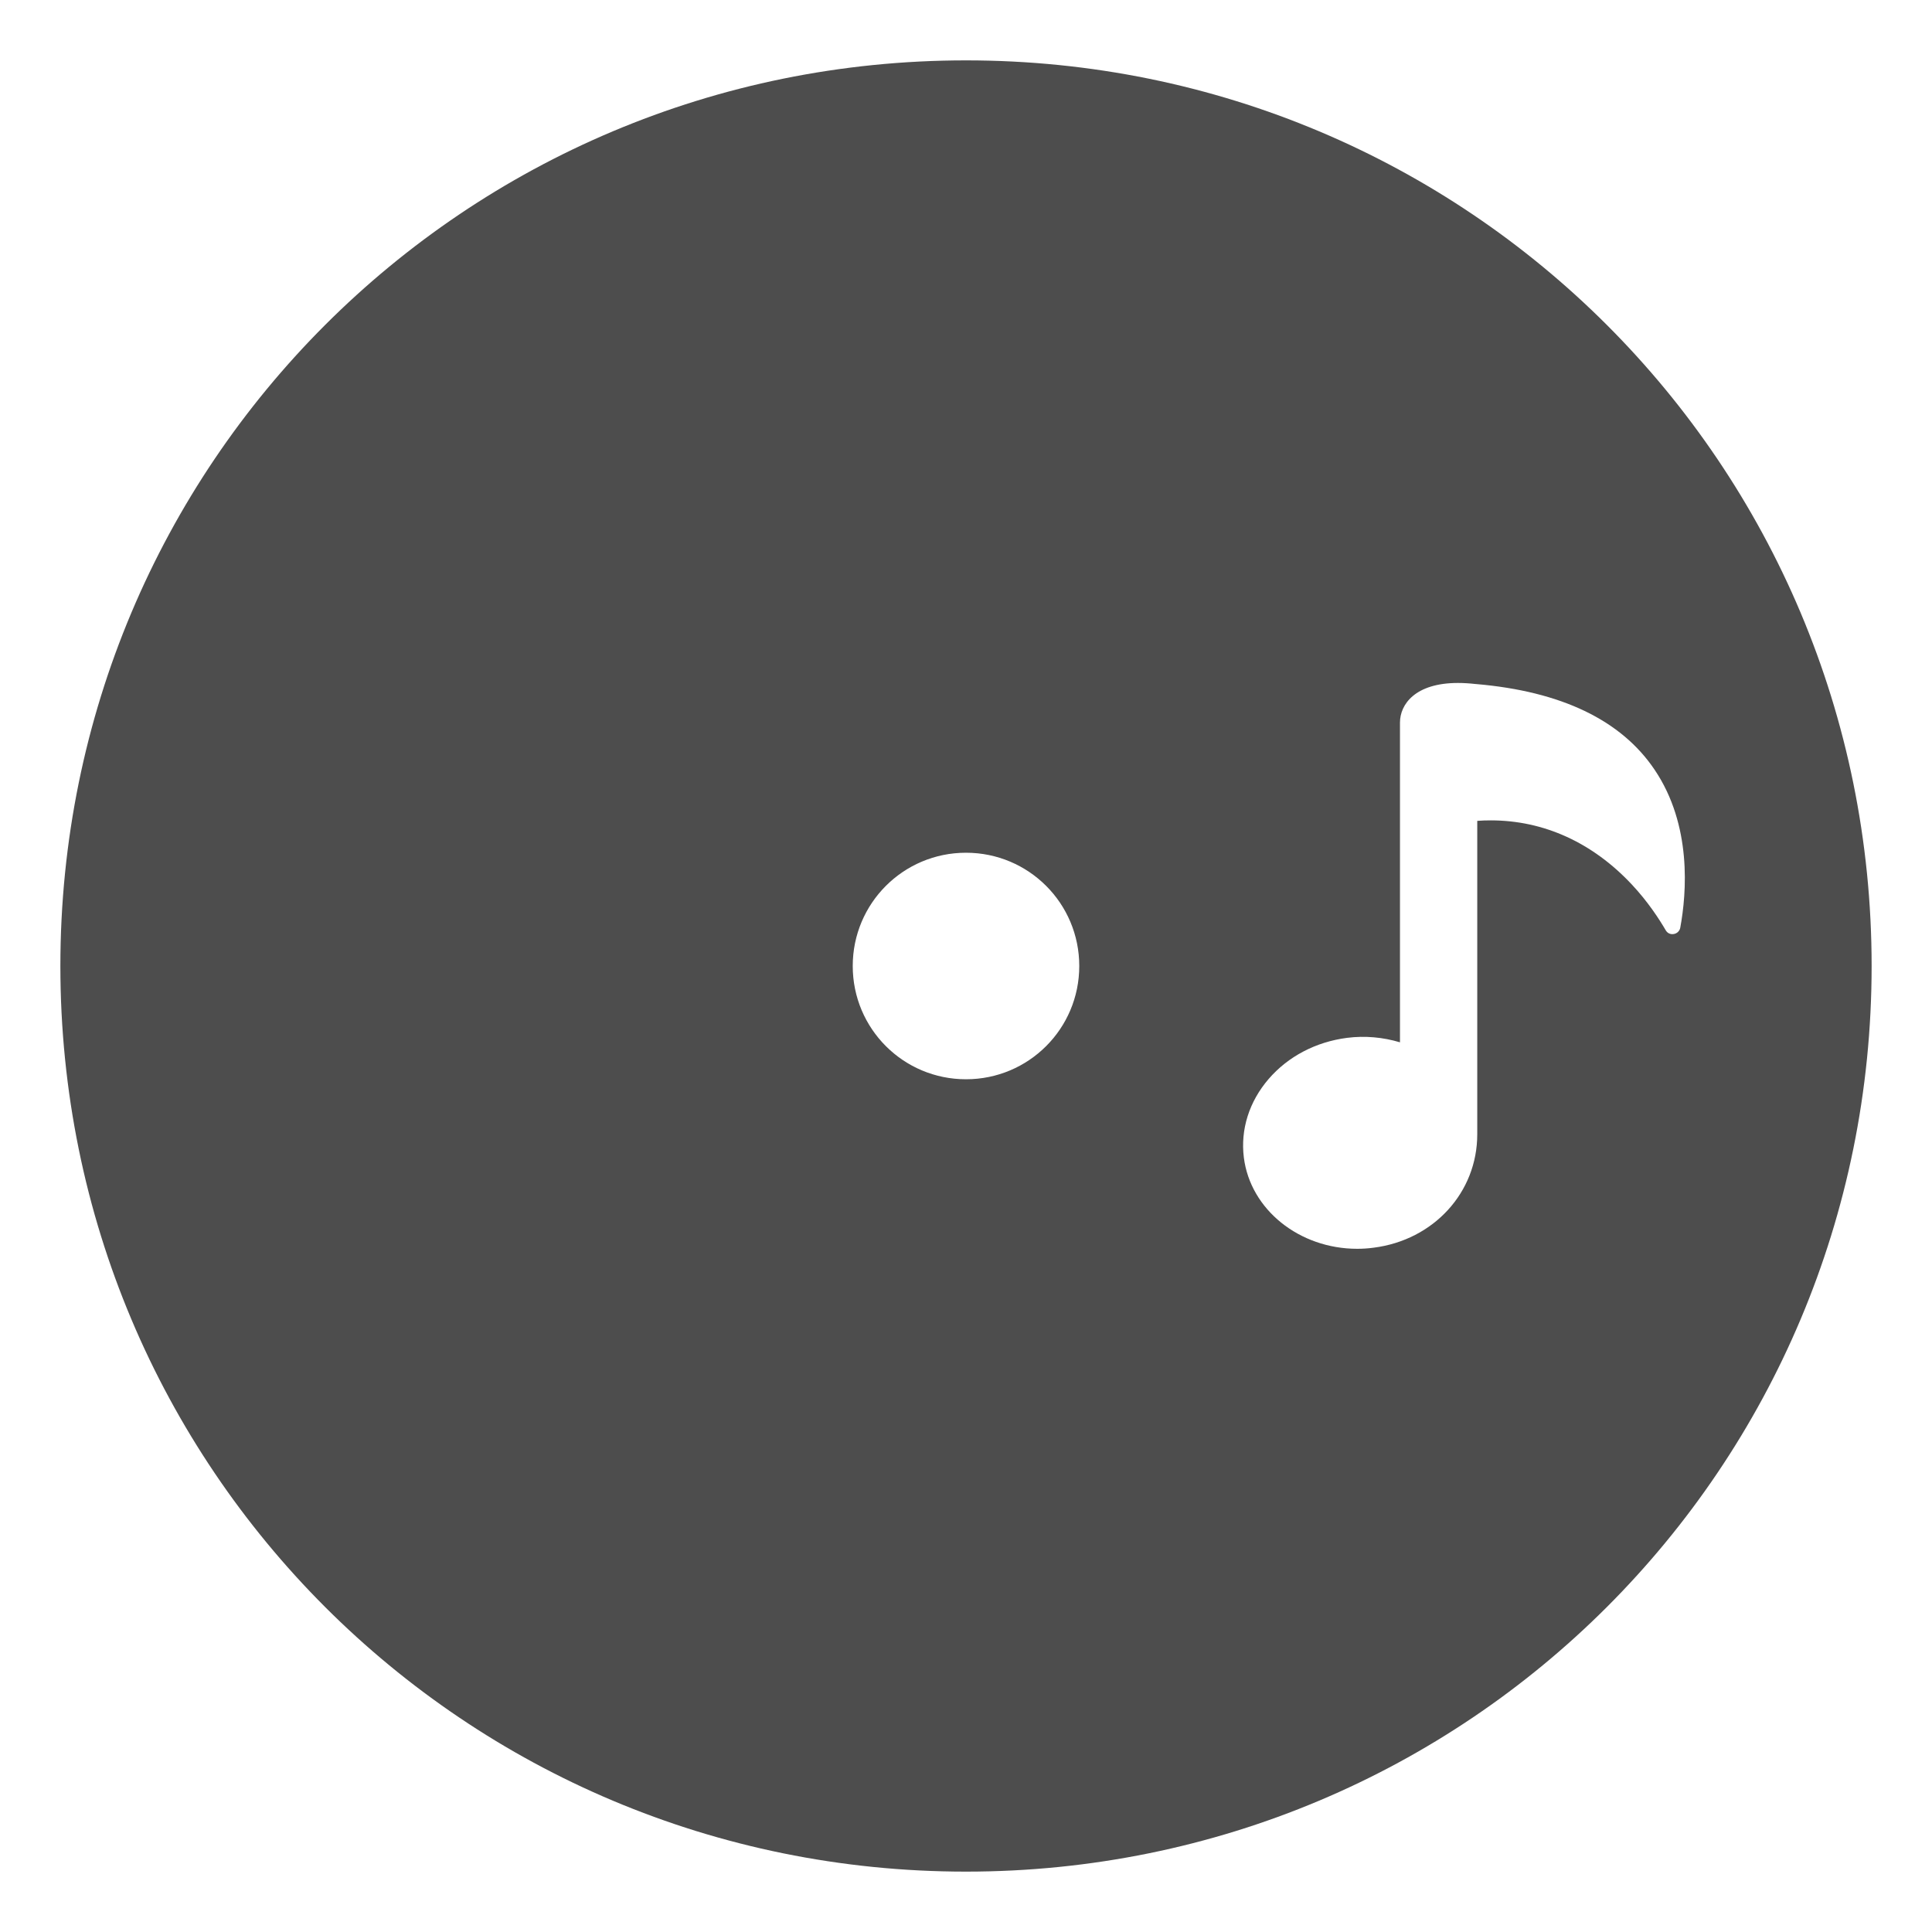 <svg xmlns="http://www.w3.org/2000/svg" viewBox="0 0 16 16">
  <defs id="defs3051">
    <style type="text/css" id="current-color-scheme">
      .ColorScheme-Text {
        color:#4d4d4d;
      }
      </style>
  </defs>
 <path 
     style="fill:#4d4d4d;fill-opacity:1;stroke:none" 
     class="ColorScheme-Text"
     d="M 8,0.5 C 3.845,0.5 0.5,3.845 0.5,8 c 0,4.155 3.345,7.5 7.5,7.5 4.155,0 7.5,-3.345 7.5,-7.5 C 15.5,3.845 12.155,0.5 8,0.5 Z m 4.074,5.156 c 0.046,0 0.096,0.003 0.148,0.009 l 0.002,0 c 0.704,0.06 1.202,0.298 1.479,0.71 0.309,0.458 0.266,1.017 0.212,1.309 -0.005,0.026 -0.027,0.047 -0.053,0.051 -0.027,0.005 -0.052,-0.006 -0.066,-0.029 -0.055,-0.094 -0.148,-0.238 -0.282,-0.381 -0.325,-0.347 -0.729,-0.531 -1.168,-0.531 -0.037,-2e-7 -0.074,0.001 -0.112,0.004 l 0,2.596 c 0,0.481 -0.361,0.876 -0.859,0.939 -0.045,0.006 -0.09,0.009 -0.135,0.009 -0.48,0 -0.885,-0.325 -0.939,-0.756 -0.029,-0.232 0.044,-0.463 0.205,-0.65 0.161,-0.187 0.392,-0.308 0.65,-0.341 0.148,-0.019 0.298,-0.005 0.438,0.037 l 0,-2.648 C 11.594,5.834 11.719,5.656 12.074,5.656 Z M 8,7.062 C 8.519,7.062 8.938,7.481 8.938,8 8.938,8.519 8.519,8.938 8,8.938 7.481,8.938 7.062,8.519 7.062,8 7.062,7.481 7.481,7.062 8,7.062 Z"
     />
</svg>
